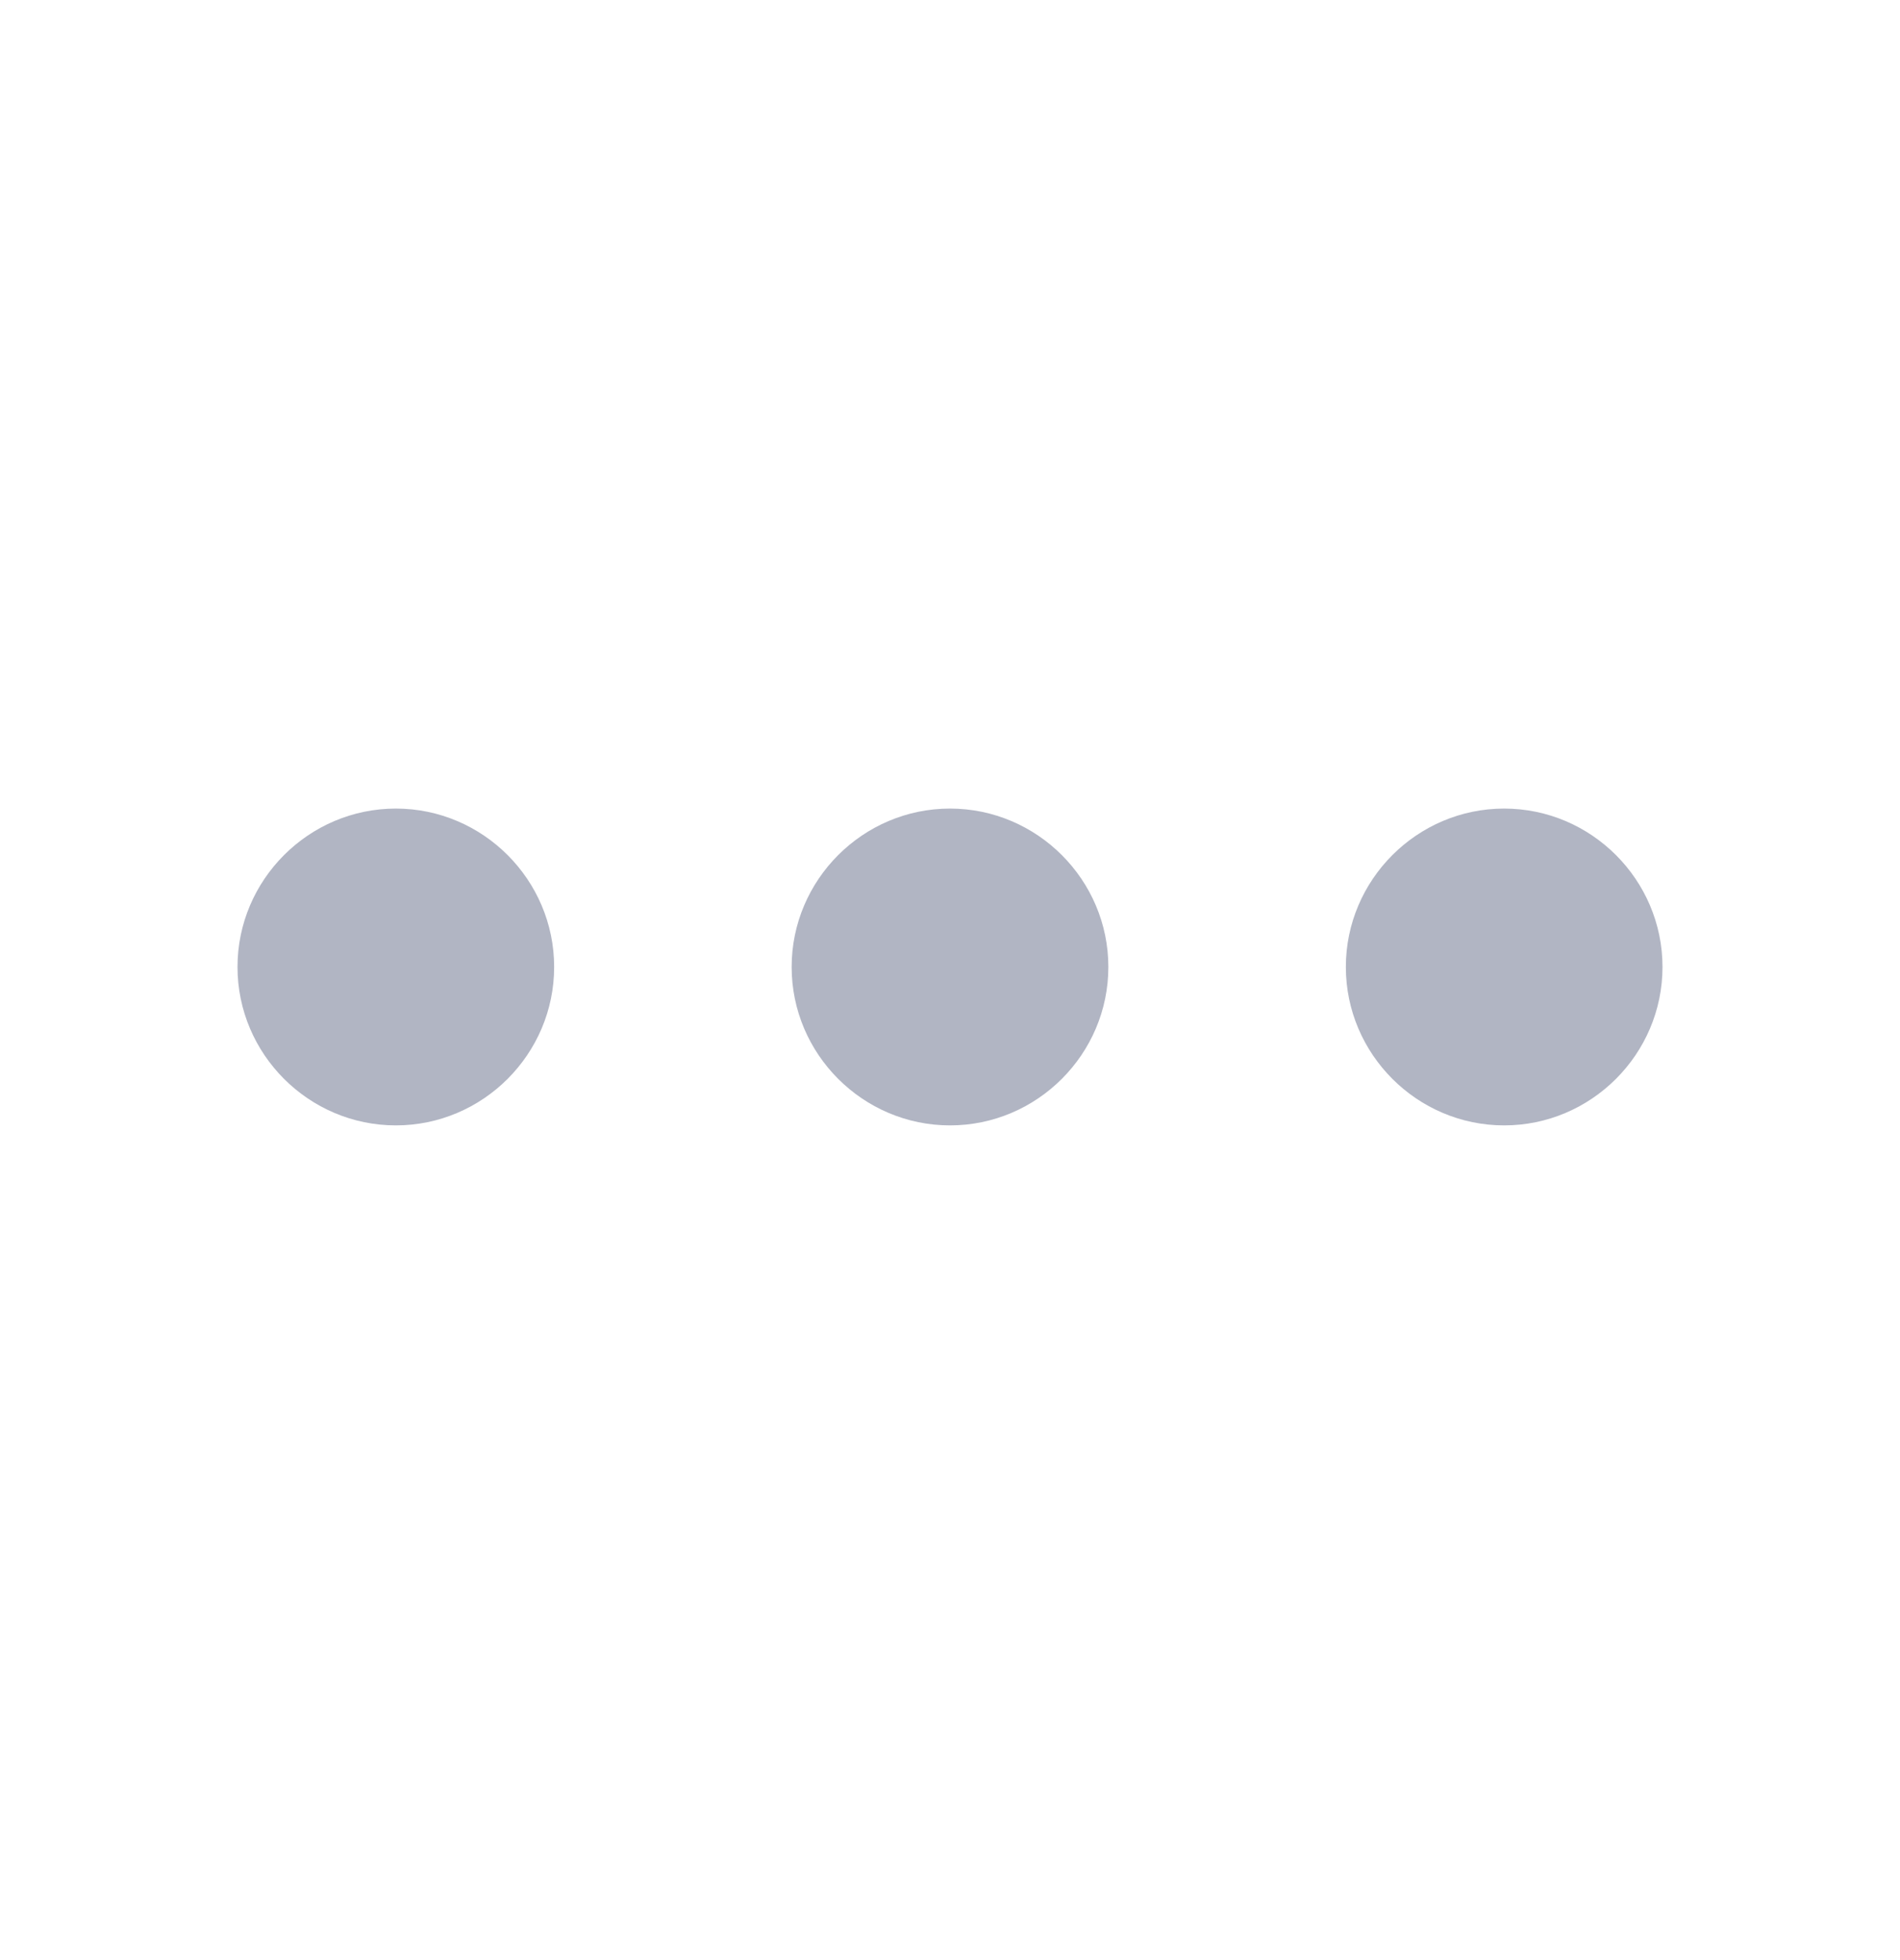 <svg width="32" height="33" viewBox="0 0 32 33" fill="none" xmlns="http://www.w3.org/2000/svg">
<g clip-path="url(#clip0_6755_12011)">
<path d="M6.667 13.613C5.2 13.613 4 14.813 4 16.28C4 17.747 5.2 18.947 6.667 18.947C8.133 18.947 9.333 17.747 9.333 16.28C9.333 14.813 8.133 13.613 6.667 13.613ZM25.333 13.613C23.867 13.613 22.667 14.813 22.667 16.28C22.667 17.747 23.867 18.947 25.333 18.947C26.8 18.947 28 17.747 28 16.28C28 14.813 26.8 13.613 25.333 13.613ZM16 13.613C14.533 13.613 13.333 14.813 13.333 16.28C13.333 17.747 14.533 18.947 16 18.947C17.467 18.947 18.667 17.747 18.667 16.28C18.667 14.813 17.467 13.613 16 13.613Z" fill="#B1B5C3"/>
</g>
<defs>
<clipPath id="clip0_6755_12011">
<rect width="32" height="32" fill="white" transform="translate(0 0.279)"/>
</clipPath>
</defs>
</svg>
